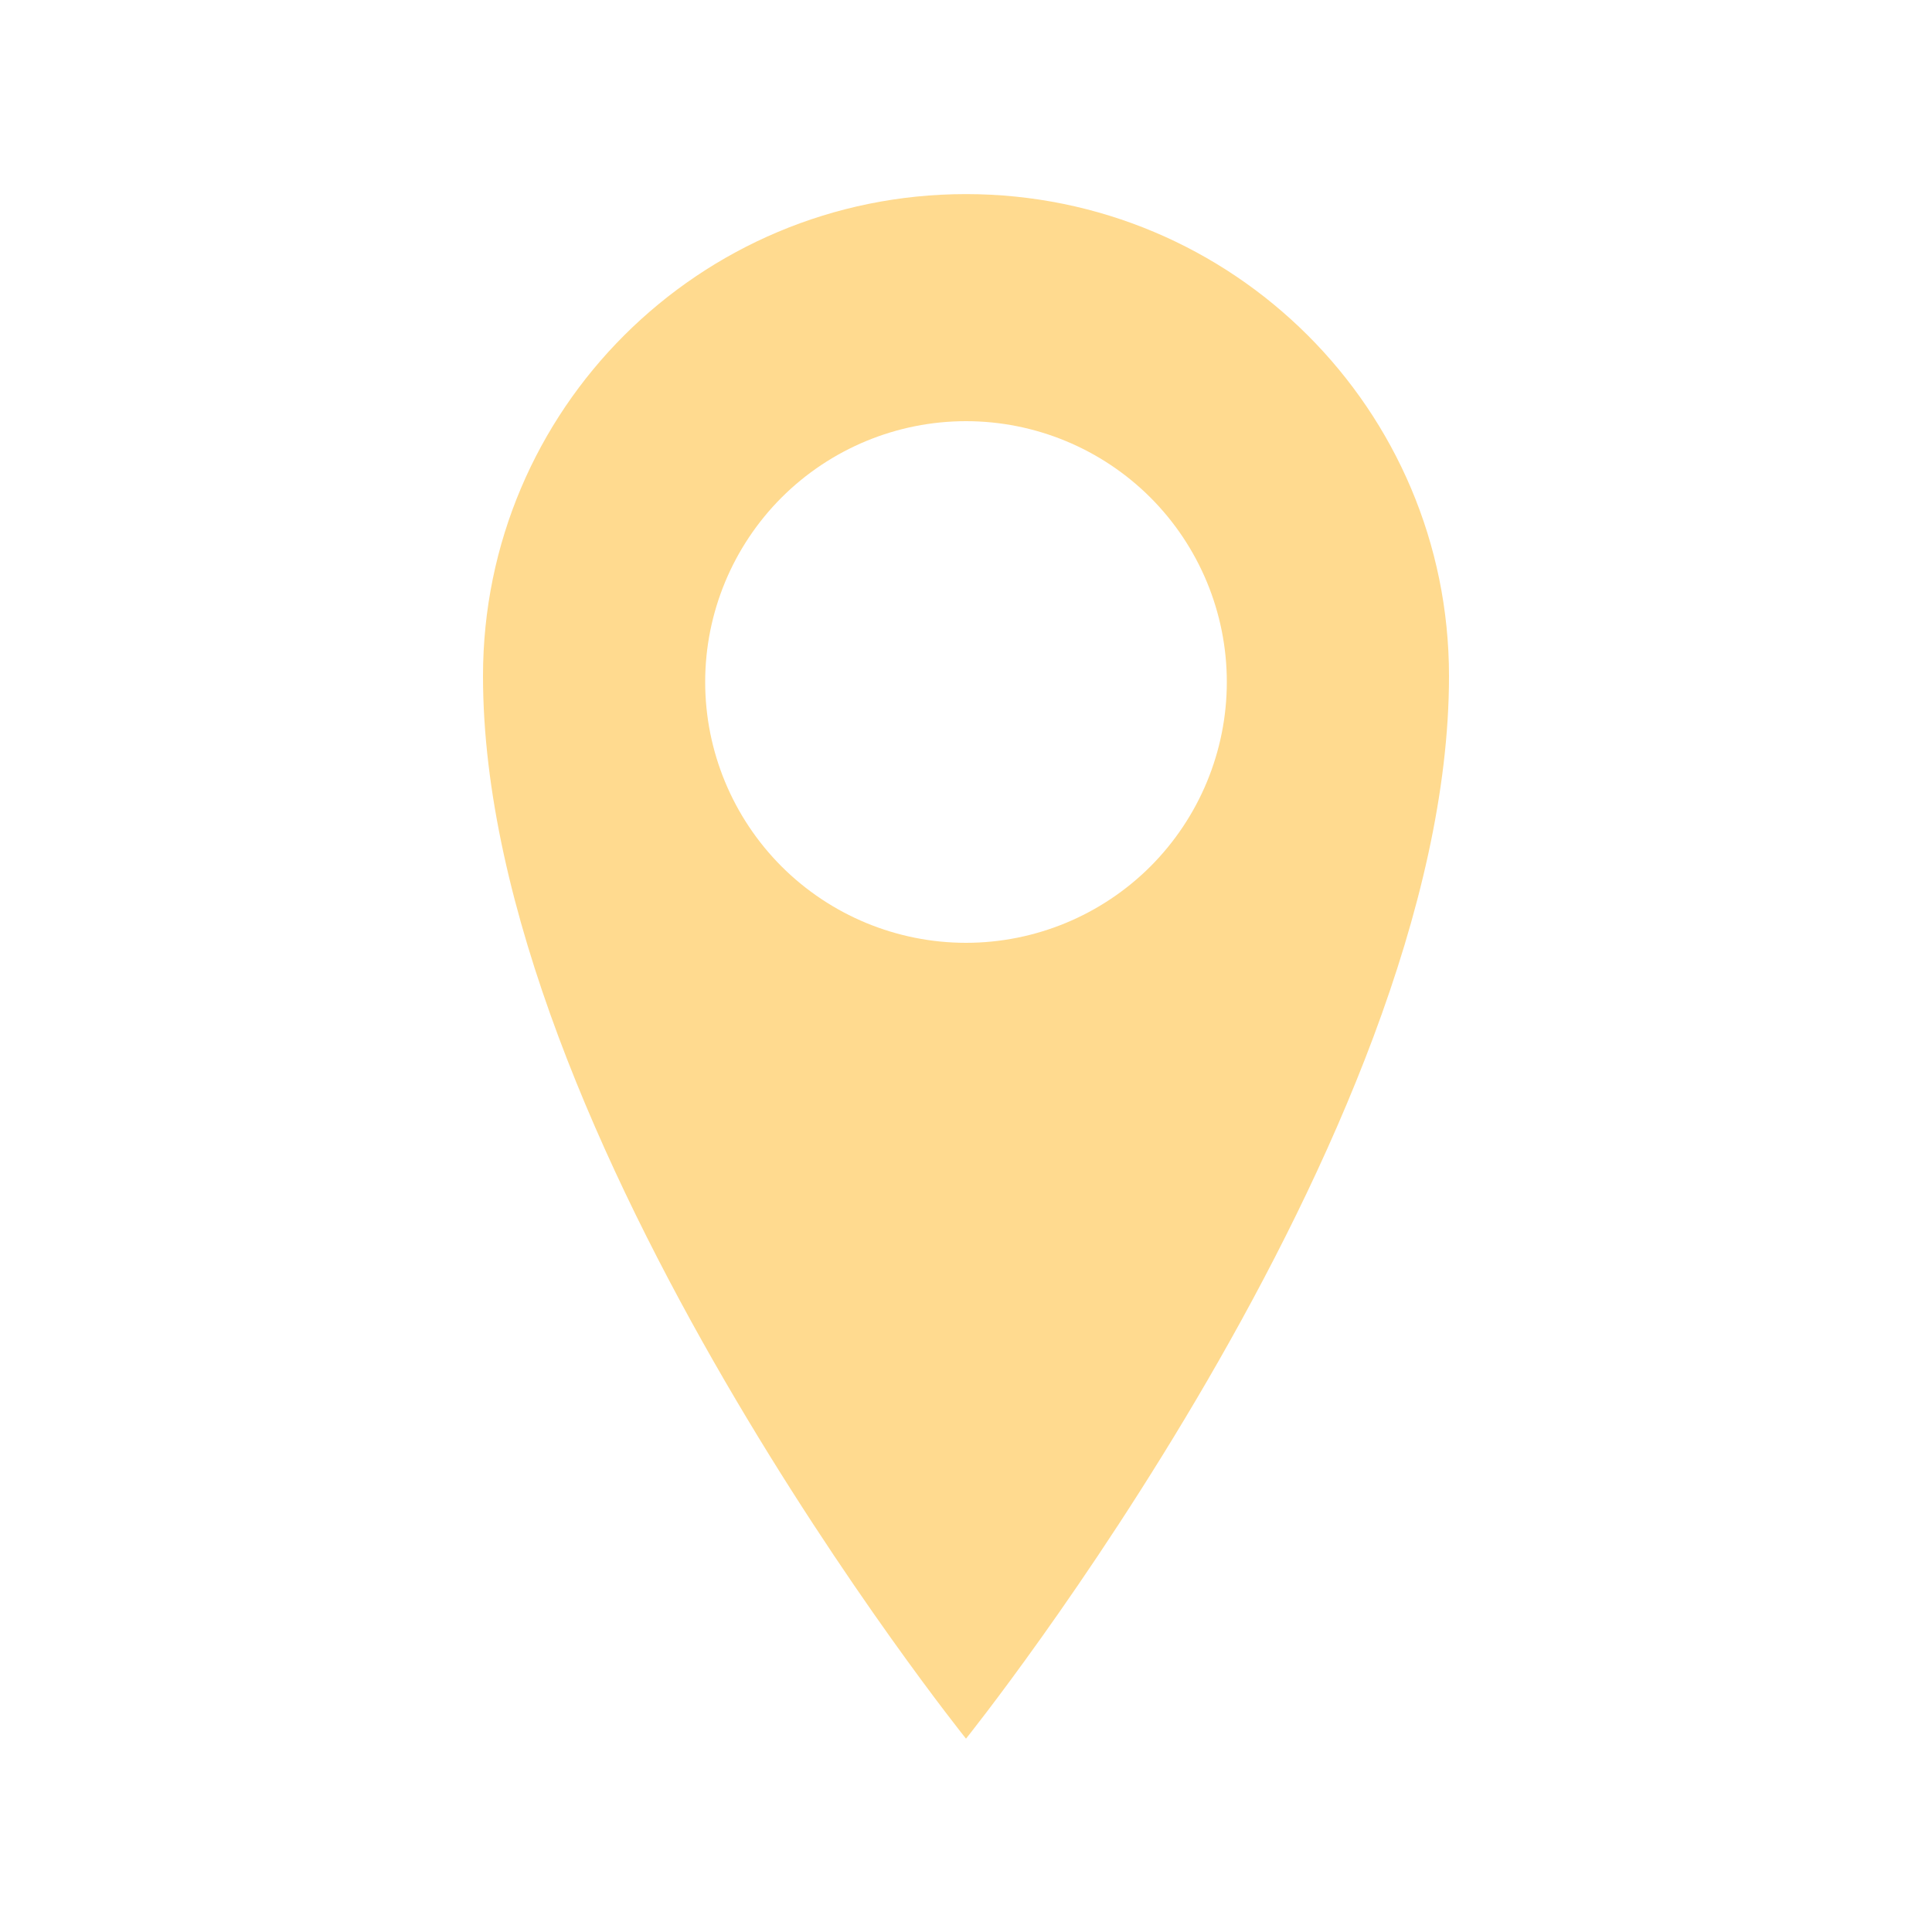 <svg width="30" height="30" viewBox="0 0 30 30" fill="none" xmlns="http://www.w3.org/2000/svg">
<path d="M15 3.014C10.857 3.014 7.5 6.357 7.5 10.498C7.5 17.66 15 26.998 15 26.998C15 26.998 22.5 17.658 22.5 10.498C22.5 6.359 19.143 3.014 15 3.014ZM15 14.64C13.926 14.64 12.896 14.213 12.136 13.454C11.377 12.694 10.95 11.664 10.95 10.59C10.95 9.516 11.377 8.486 12.136 7.726C12.896 6.967 13.926 6.54 15 6.54C16.074 6.54 17.104 6.967 17.864 7.726C18.623 8.486 19.05 9.516 19.05 10.59C19.05 11.664 18.623 12.694 17.864 13.454C17.104 14.213 16.074 14.64 15 14.64Z" fill="#FFDA8F"/>
</svg>
